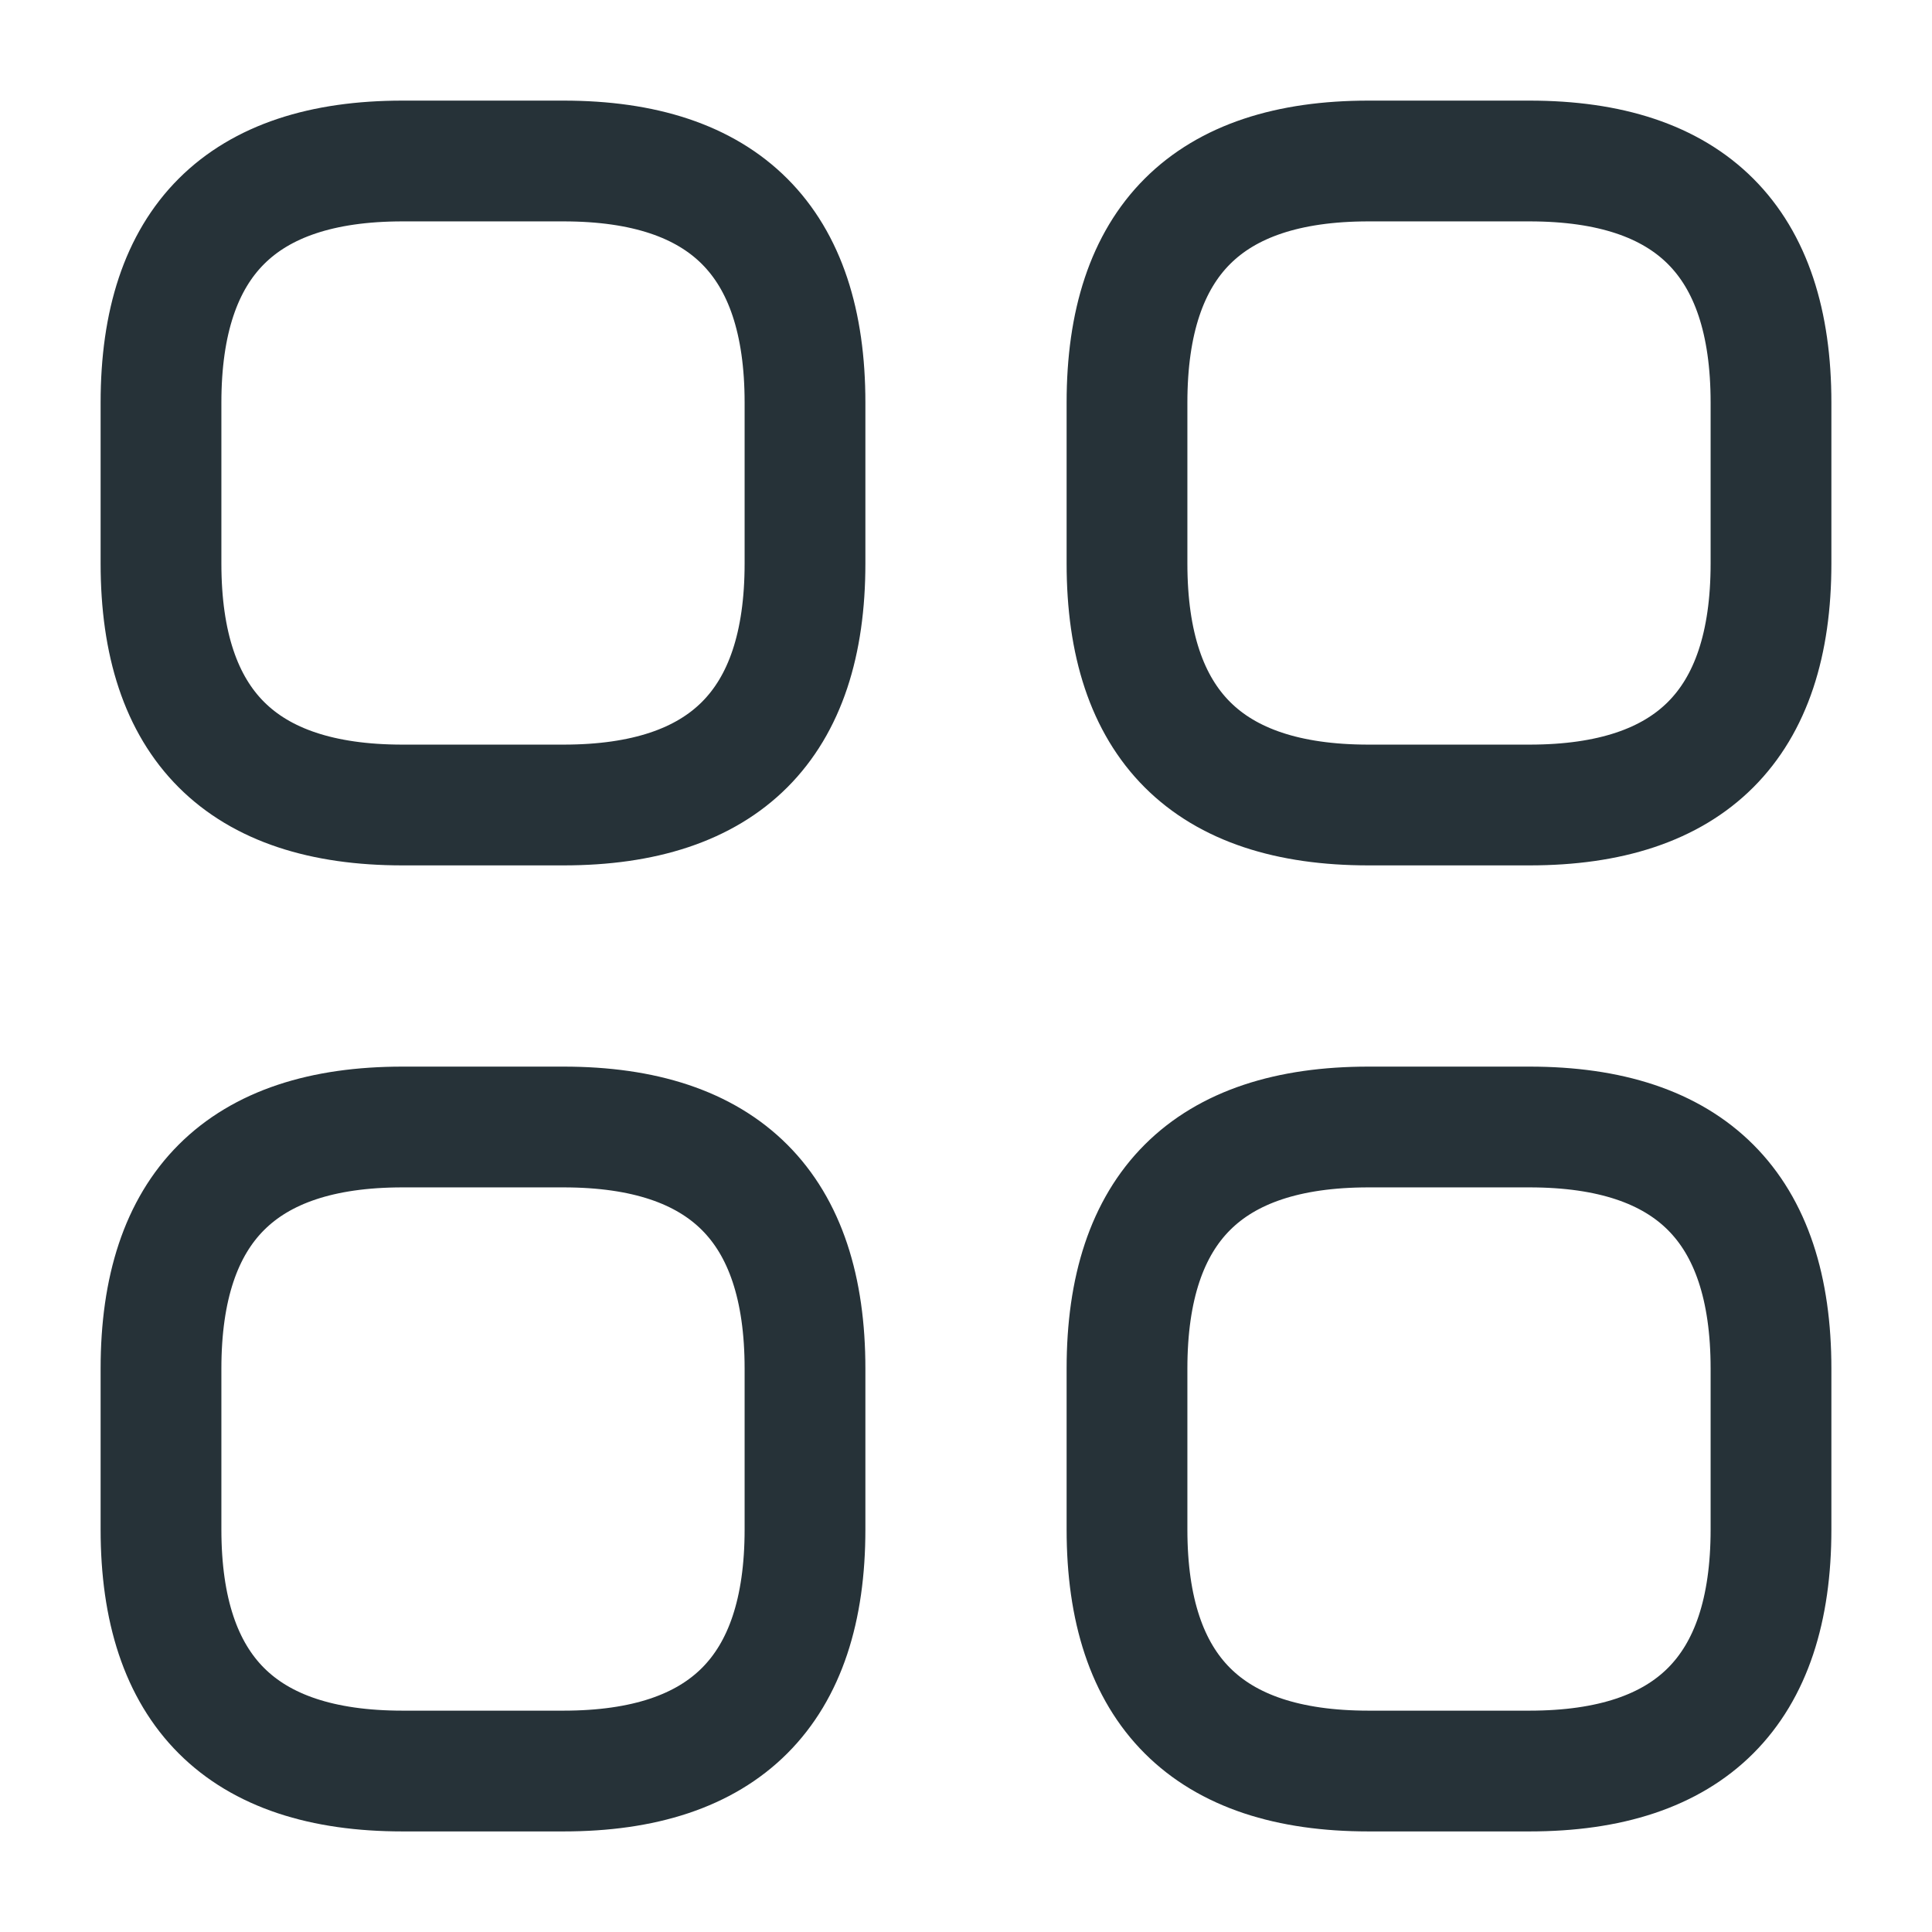 <svg width="51" height="51" viewBox="0 0 51 51" fill="none" xmlns="http://www.w3.org/2000/svg">
<path d="M10.625 21.25H14.875C19.125 21.25 21.25 19.125 21.25 14.876V10.626C21.25 6.375 19.125 4.25 14.875 4.25H10.625C6.375 4.25 4.25 6.375 4.25 10.626V14.876C4.25 19.125 6.375 21.25 10.625 21.25Z" stroke="#263238" stroke-width="3.188" stroke-miterlimit="10" stroke-linecap="round" stroke-linejoin="round"/>
<path d="M36.125 21.25H40.375C44.625 21.25 46.75 19.125 46.75 14.876V10.626C46.75 6.375 44.625 4.25 40.375 4.25H36.125C31.875 4.25 29.75 6.375 29.75 10.626V14.876C29.75 19.125 31.875 21.25 36.125 21.25Z" stroke="#263238" stroke-width="3.188" stroke-miterlimit="10" stroke-linecap="round" stroke-linejoin="round"/>
<path d="M36.125 46.751H40.375C44.625 46.751 46.75 44.626 46.75 40.376V36.126C46.75 31.875 44.625 29.75 40.375 29.75H36.125C31.875 29.75 29.75 31.875 29.75 36.126V40.376C29.75 44.626 31.875 46.751 36.125 46.751Z" stroke="#263238" stroke-width="3.188" stroke-miterlimit="10" stroke-linecap="round" stroke-linejoin="round"/>
<path d="M10.625 46.751H14.875C19.125 46.751 21.25 44.626 21.25 40.376V36.126C21.25 31.875 19.125 29.75 14.875 29.75H10.625C6.375 29.75 4.25 31.875 4.25 36.126V40.376C4.25 44.626 6.375 46.751 10.625 46.751Z" stroke="#263238" stroke-width="3.188" stroke-miterlimit="10" stroke-linecap="round" stroke-linejoin="round"/>
</svg>
